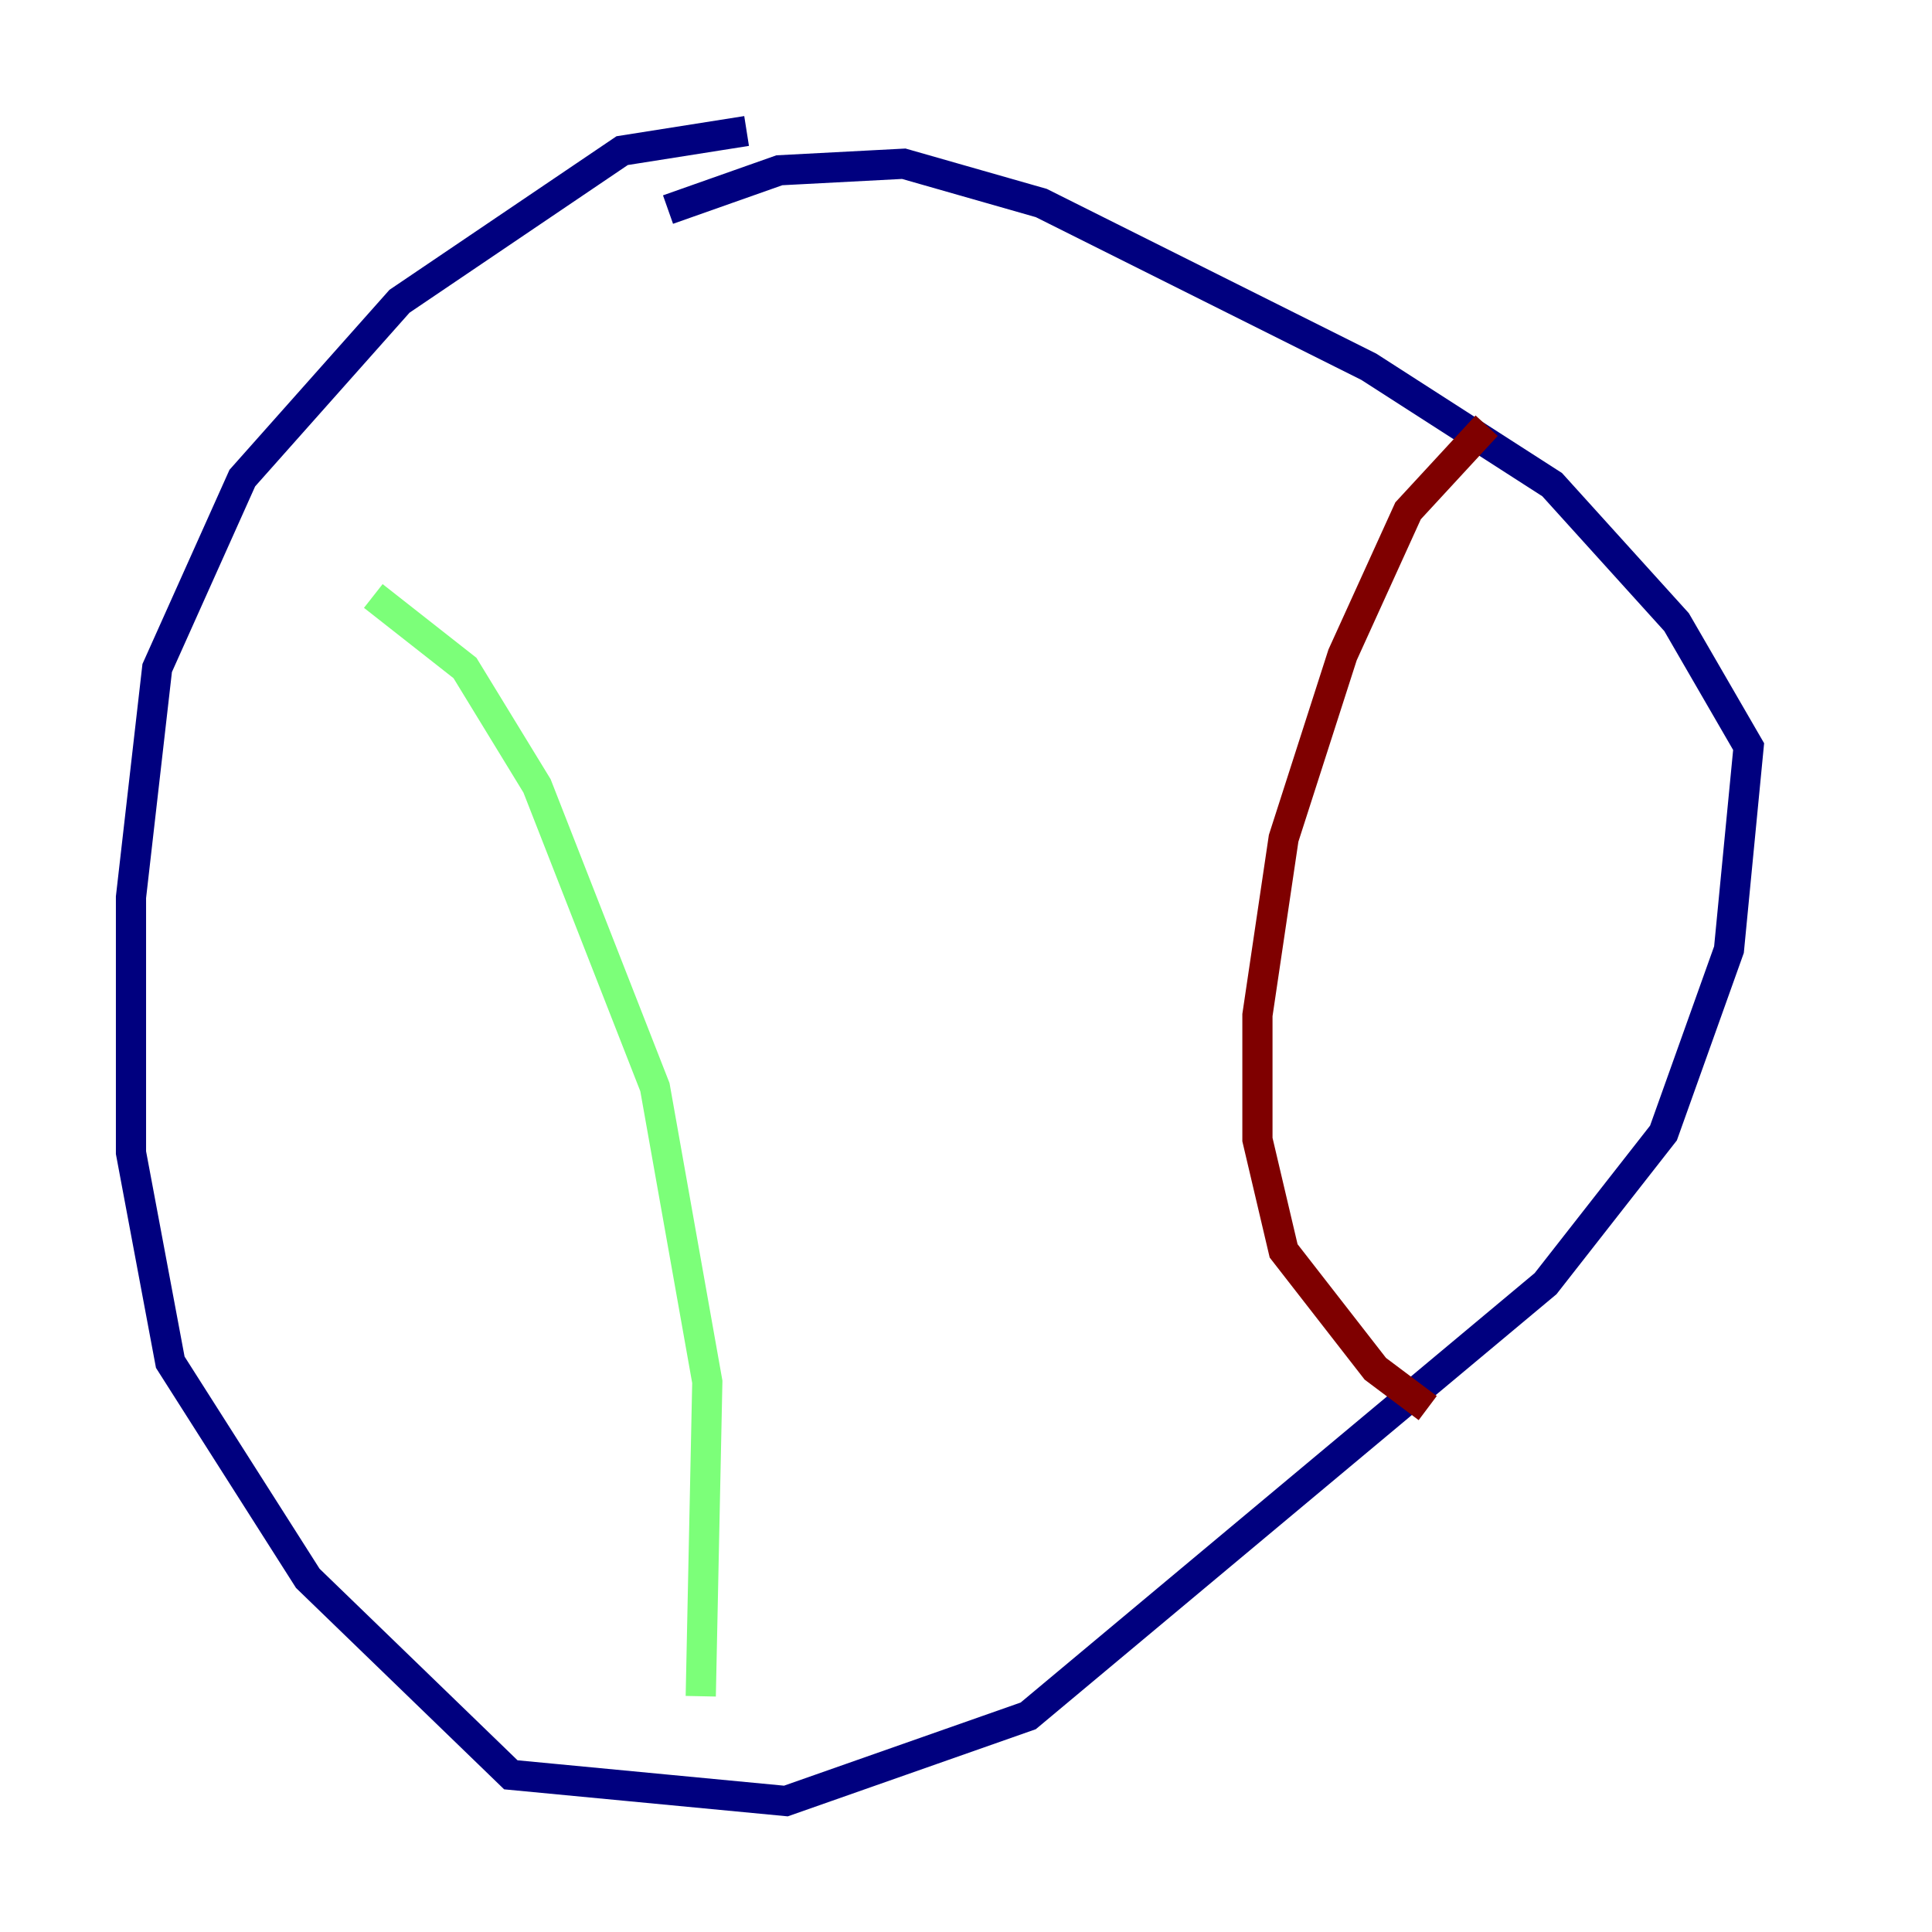 <?xml version="1.0" encoding="utf-8" ?>
<svg baseProfile="tiny" height="128" version="1.2" viewBox="0,0,128,128" width="128" xmlns="http://www.w3.org/2000/svg" xmlns:ev="http://www.w3.org/2001/xml-events" xmlns:xlink="http://www.w3.org/1999/xlink"><defs /><polyline fill="none" points="49.464,8.678 41.22,9.98 26.468,19.959 16.054,31.675 10.414,44.258 8.678,59.444 8.678,76.366 11.281,90.251 20.393,104.57 33.844,117.586 52.068,119.322 68.122,113.681 102.4,85.044 110.21,75.064 114.549,62.915 115.851,49.464 111.078,41.22 102.834,32.108 90.685,24.298 68.99,13.451 59.878,10.848 51.634,11.281 44.258,13.885" stroke="#00007f" stroke-width="2" /><polyline fill="none" points="24.732,39.485 30.807,44.258 35.58,52.068 43.39,72.027 46.861,91.552 46.427,112.38" stroke="#7cff79" stroke-width="2" /><polyline fill="none" points="98.495,28.203 93.288,33.844 88.949,43.39 85.044,55.539 83.308,67.254 83.308,75.498 85.044,82.875 91.119,90.685 94.59,93.288" stroke="#7f0000" stroke-width="2" /></svg>